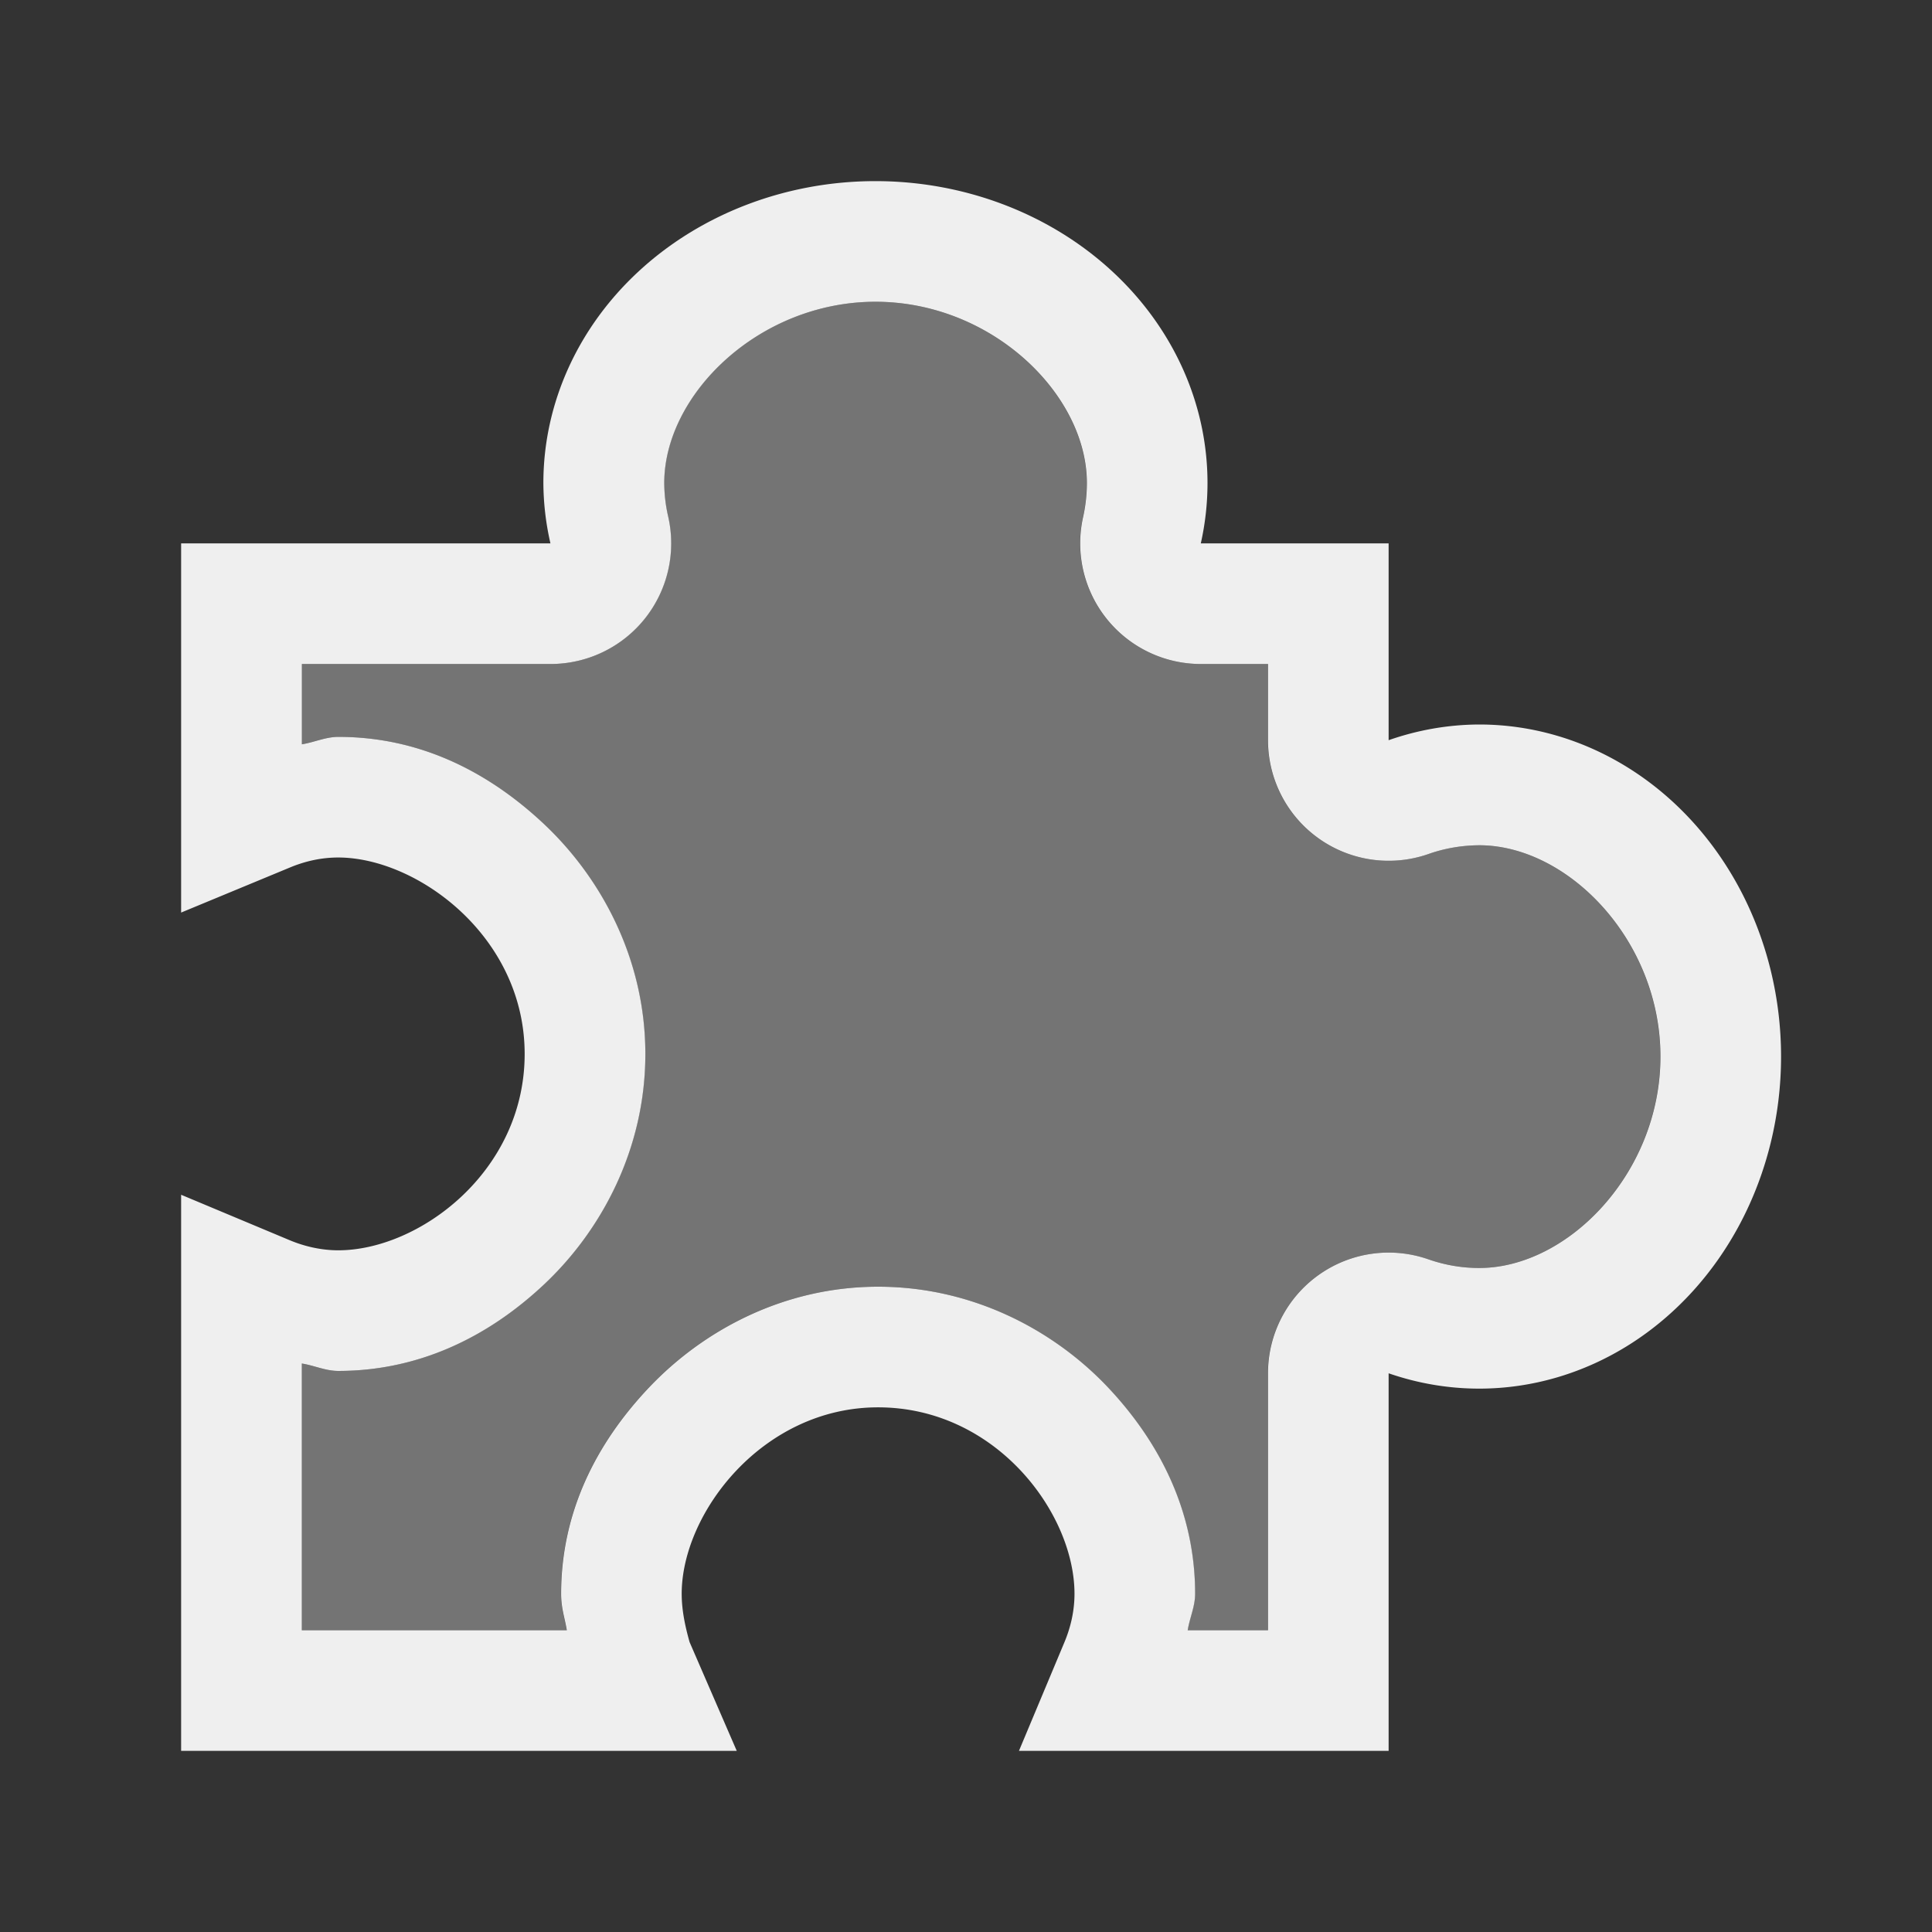 <svg height="32" viewBox="0 0 32 32" width="32" xmlns="http://www.w3.org/2000/svg"><rect x="0" y="0" width="32" height="32" fill="#333333" stroke="none"/><g fill="#efefef" stroke-width="1.301"><path d="m14.5 3a5.5 5 0 0 0 -5.5 5 5.5 5 0 0 0 .117 1h-6.117v6.115l1.801-.746c.264-.11.531-.166.801-.166 1.301 0 3.088 1.302 3.088 3.254 0 1.951-1.751 3.252-3.088 3.252-.26 0-.537-.056-.801-.166l-1.801-.754v9.211h9.203l-.781-1.801c-.075-.265-.131-.532-.131-.801 0-1.337 1.341-3.088 3.252-3.088 1.951 0 3.254 1.751 3.254 3.088 0 .268-.056.537-.166.801l-.754 1.801h6.123v-6.254a5 5.5 0 0 0 1.5.254 5 5.5 0 0 0 5-5.5 5 5.5 0 0 0 -5-5.5 5 5.5 0 0 0 -1.5.26v-3.26h-3.111a5.5 5 0 0 0 .111-1 5.5 5 0 0 0 -5.5-5zm0 1.998c1.929 0 3.502 1.535 3.502 3.002-0.0.188-.021.376-.062.562a1.998 1.998 0 0 0 1.949 2.436h1.113v1.262a1.998 1.998 0 0 0 2.658 1.885c.275-.097.559-.143.842-.145 1.467.002 3 1.572 3 3.5 0 1.929-1.535 3.502-3.002 3.502-.285-0-.568-.048-.846-.145a1.998 1.998 0 0 0 -2.652 1.889v4.256h-1.33c.033-.205.123-.394.123-.604 0-1.317-.549-2.468-1.439-3.414-.891-.946-2.239-1.672-3.812-1.672-1.566 0-2.9.727-3.791 1.666-.891.939-1.459 2.084-1.459 3.42-0.0.245.061.398.094.604h-4.389v-4.418c.203.032.394.123.604.123 1.316 0 2.468-.547 3.414-1.438s1.672-2.239 1.672-3.812c0-1.586-.743-2.933-1.689-3.818s-2.079-1.434-3.396-1.434c-.211 0-.398.09-.604.123v-1.33h4.119a1.998 1.998 0 0 0 1.947-2.447c-.042-.183-.063-.368-.064-.553.002-1.467 1.572-3 3.5-3z"/><path d="m14.5 4.998c-1.928 0-3.498 1.533-3.5 3 .002.185.022.37.064.553a1.998 1.998 0 0 1 -1.947 2.447h-4.119v1.33c.205-.033.393-.123.604-.123 1.317 0 2.45.549 3.396 1.434s1.689 2.233 1.689 3.818c0 1.573-.726 2.922-1.672 3.812s-2.098 1.438-3.414 1.438c-.209 0-.4-.091-.604-.123v4.418h4.389c-.033-.205-.094-.359-.094-.604-0-1.336.568-2.481 1.459-3.42.891-.939 2.225-1.666 3.791-1.666 1.573 0 2.922.726 3.812 1.672.891.946 1.439 2.097 1.439 3.414 0 .209-.09.399-.123.604h1.33v-4.256a1.998 1.998 0 0 1 2.652-1.889c.277.096.561.144.846.145 1.467 0 3.002-1.573 3.002-3.502 0-1.928-1.533-3.498-3-3.5-.283.002-.566.048-.842.145a1.998 1.998 0 0 1 -2.658-1.885v-1.262h-1.113a1.998 1.998 0 0 1 -1.949-2.436c.042-.186.062-.374.062-.562 0-1.467-1.573-3.002-3.502-3.002z" opacity=".35"/></g></svg>